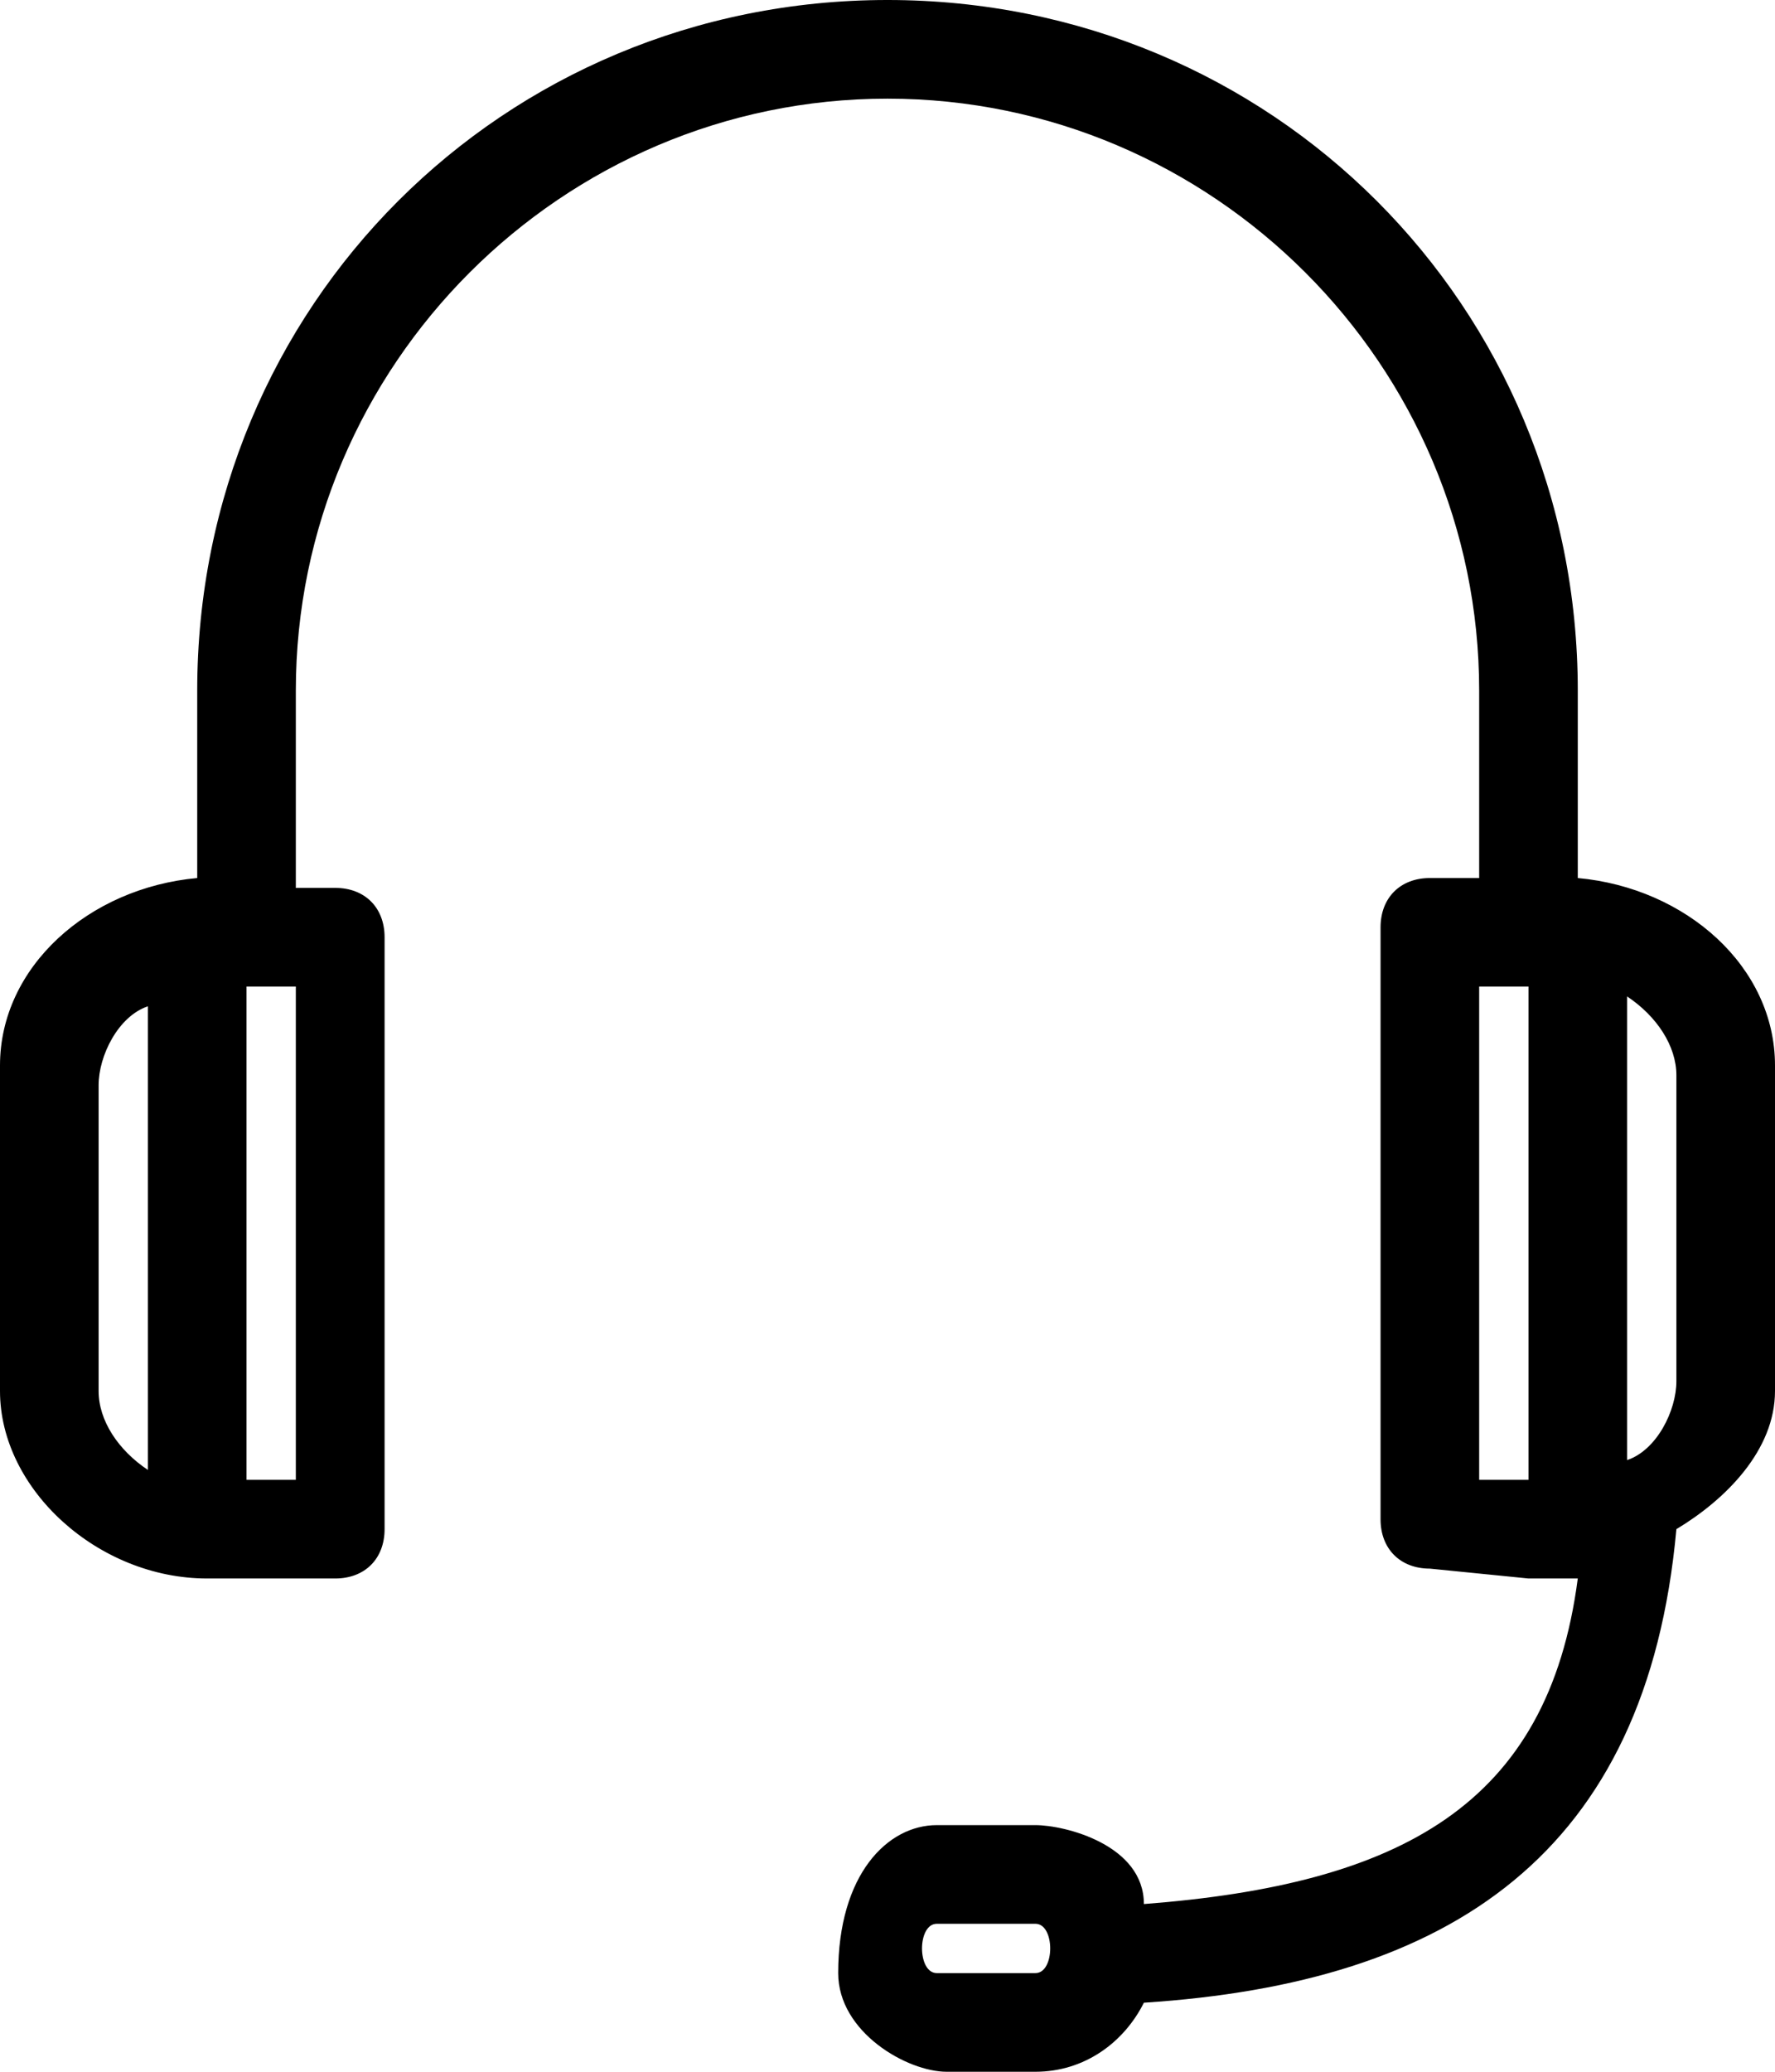 <svg width="18" height="21" viewBox="0 0 18 21" xmlns="http://www.w3.org/2000/svg"><path fill-rule="evenodd" clip-rule="evenodd" d="m16,8.9l0,-1.9c0,-3.9 -3.1,-7 -7,-7c-3.9,0 -7,3.1 -7,7l0,1.9c-1.1,0.1 -2,0.9 -2,1.9l0,3.3c0,1 1,1.9 2.1,1.9l1.3,0c0.3,0 0.5,-0.2 0.5,-0.5l0,-6c0,-0.3 -0.2,-0.5 -0.5,-0.5l-0.4,0l0,-2c0,-3.3 2.7,-6 6,-6c3.3,0 6,2.7 6,6l0,1.9l-0.5,0c-0.3,0 -0.5,0.2 -0.5,0.5l0,6c0,0.3 0.2,0.5 0.5,0.5l1,0.1c0.1,0 0.4,0 0.5,0c-0.3,2.3 -1.8,3.1 -4.4,3.3c0,-0.6 -0.8,-0.8 -1.1,-0.8l-1,0c-0.5,0 -1,0.5 -1,1.5c0,0.6 0.7,1 1.1,1l0.9,0c0.5,0 0.9,-0.3 1.1,-0.7c3.1,-0.2 5.1,-1.5 5.4,-4.8c0.5,-0.3 1,-0.8 1,-1.4l0,-3.3c0,-1 -0.9,-1.8 -2,-1.9zm-15,5.2l0,-3.1c0,-0.3 0.2,-0.7 0.5,-0.8l0,4.7c-0.3,-0.2 -0.5,-0.5 -0.5,-0.8zm2,-4.1l0,5l-0.5,0l0,-5l0.5,0zm7.5,10l-1,0c-0.2,0 -0.2,-0.5 0,-0.5l1,0c0.2,0 0.2,0.5 0,0.5zm4.5,-5l0,-5l0.5,0l0,5l-0.5,0zm2,-1c0,0.3 -0.2,0.7 -0.5,0.8l0,-4.7c0.3,0.2 0.5,0.5 0.5,0.8l0,3.1z"/></svg>